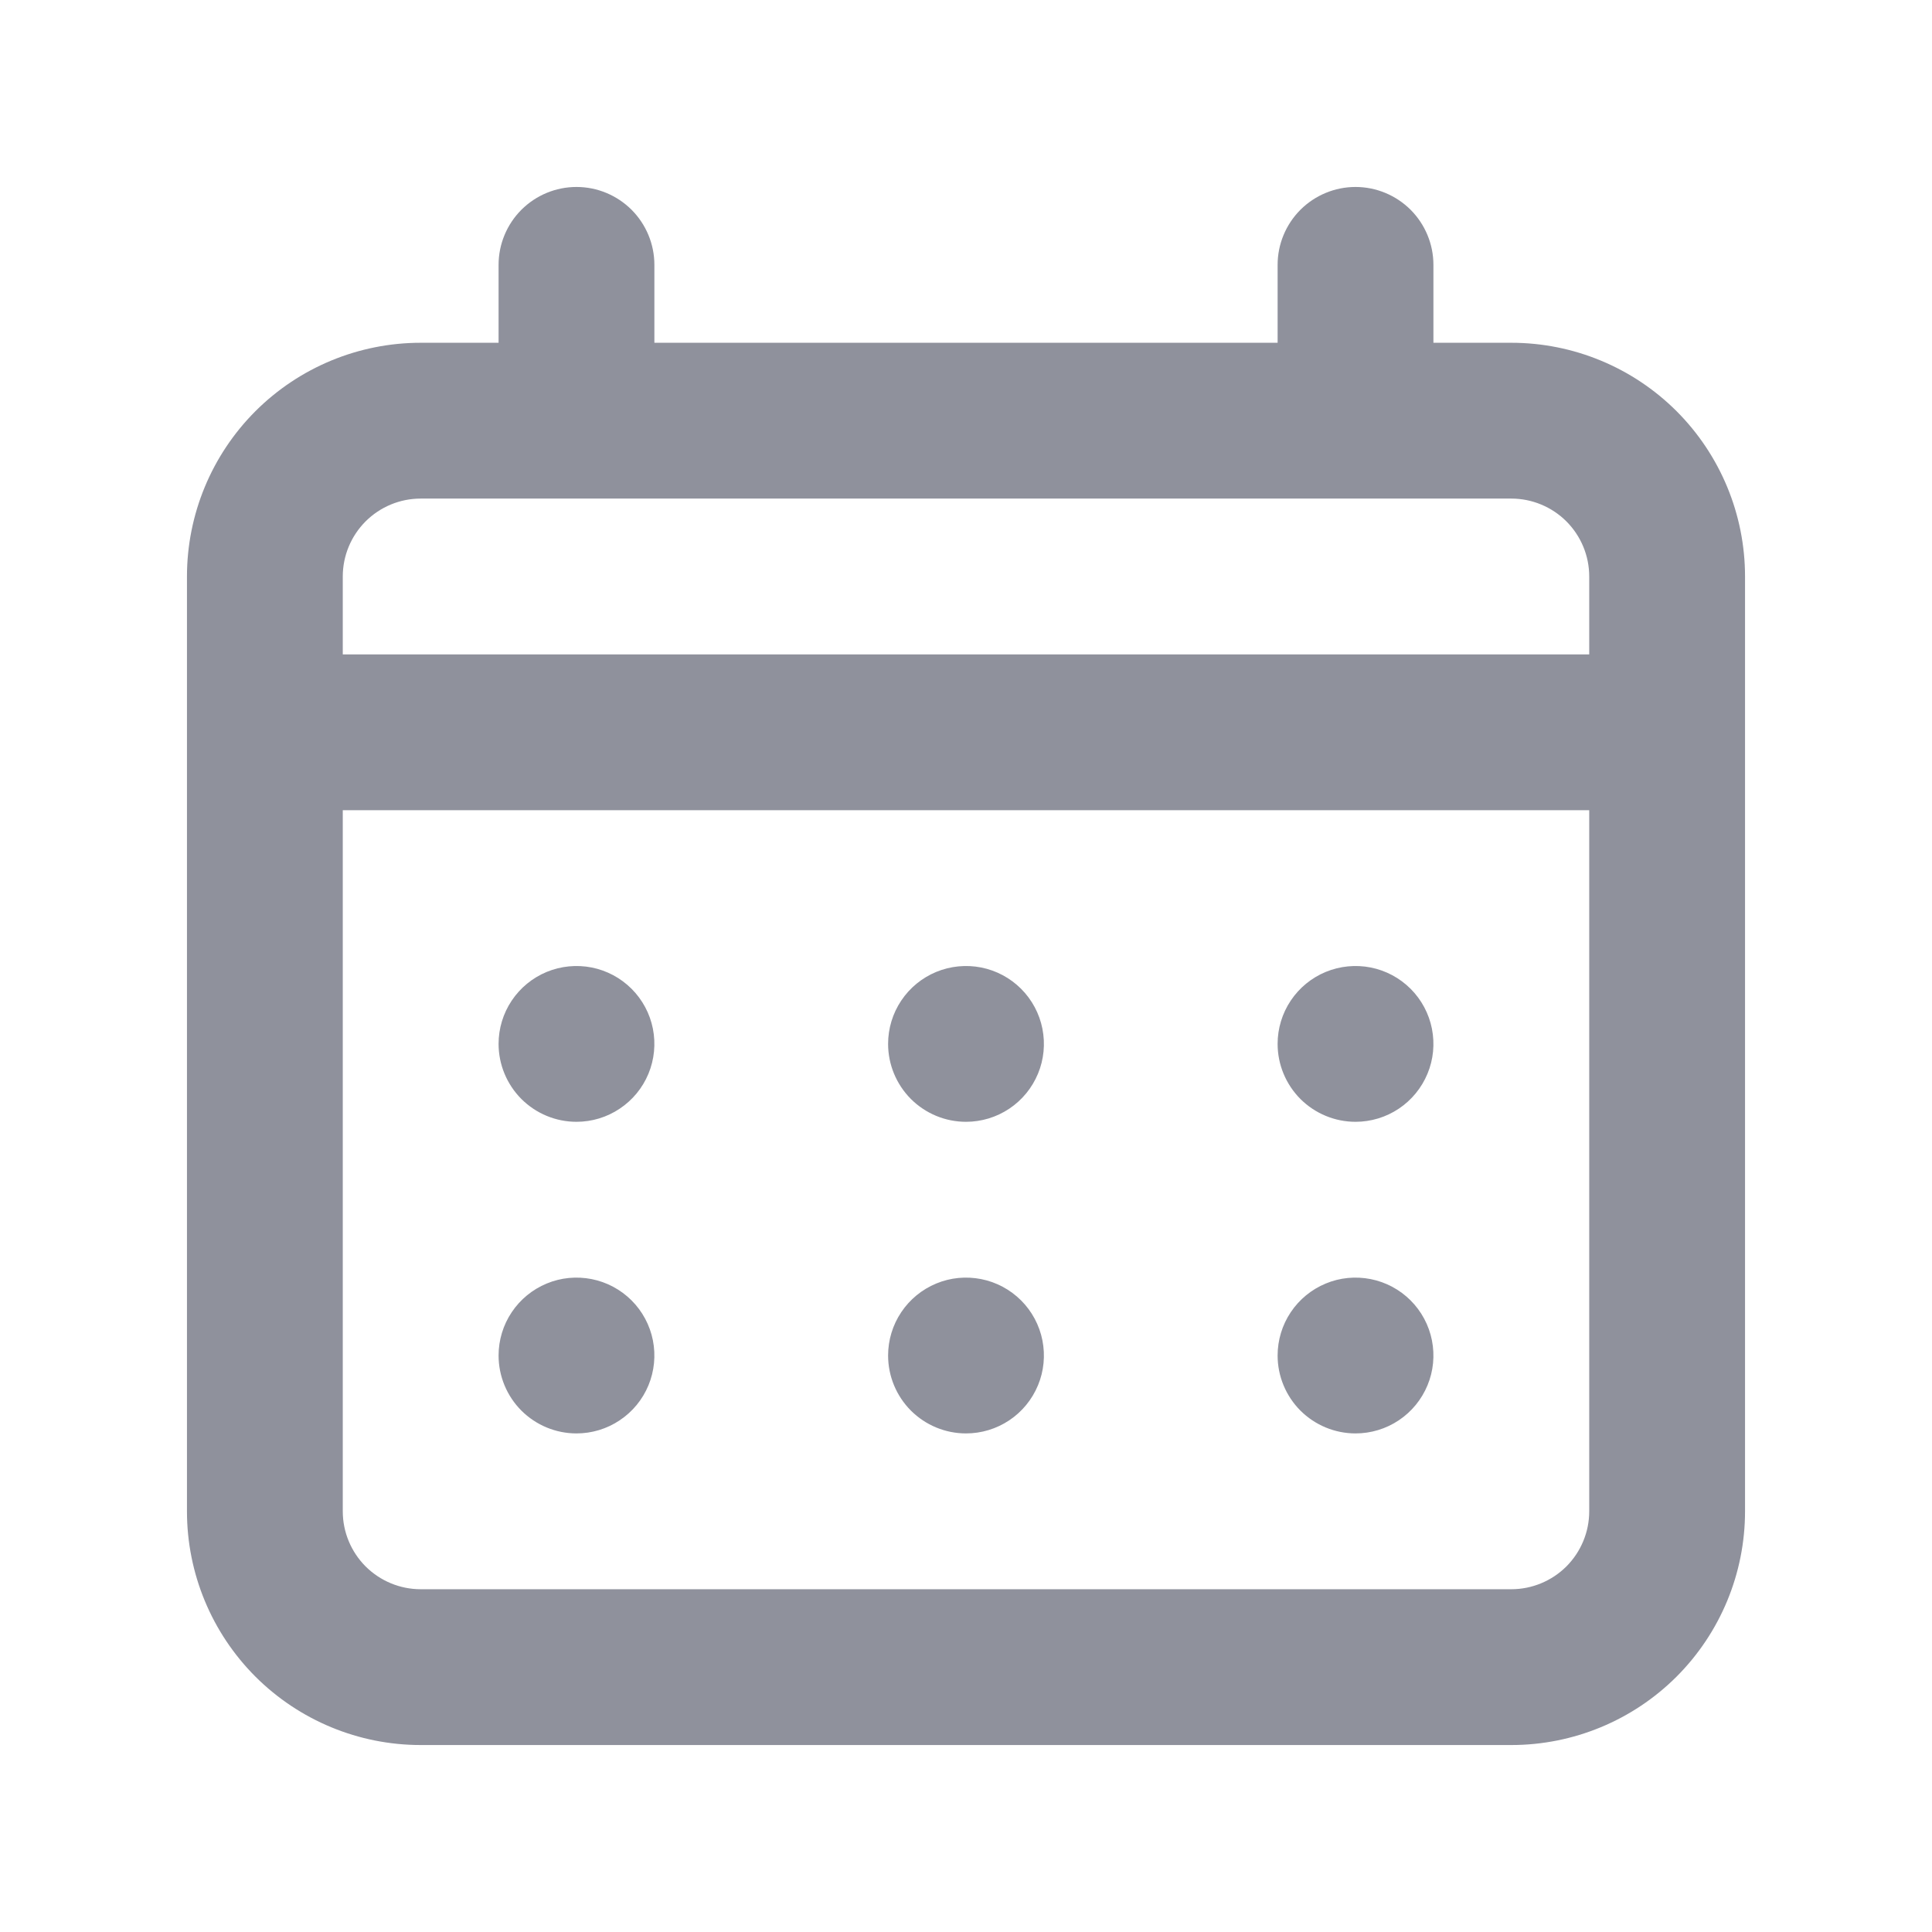 <svg width="31" height="31" viewBox="0 0 31 31" fill="none" xmlns="http://www.w3.org/2000/svg">
<rect width="31" height="31" fill="white"/>
<path d="M15.5 18C15.747 18 15.989 17.927 16.195 17.789C16.4 17.652 16.56 17.457 16.655 17.228C16.75 17 16.774 16.749 16.726 16.506C16.678 16.264 16.559 16.041 16.384 15.866C16.209 15.691 15.986 15.572 15.744 15.524C15.501 15.476 15.25 15.501 15.022 15.595C14.793 15.69 14.598 15.85 14.461 16.055C14.323 16.261 14.25 16.503 14.25 16.75C14.25 17.081 14.382 17.399 14.616 17.634C14.851 17.868 15.168 18 15.5 18ZM21.75 18C21.997 18 22.239 17.927 22.445 17.789C22.65 17.652 22.81 17.457 22.905 17.228C23 17 23.024 16.749 22.976 16.506C22.928 16.264 22.809 16.041 22.634 15.866C22.459 15.691 22.236 15.572 21.994 15.524C21.751 15.476 21.5 15.501 21.272 15.595C21.043 15.69 20.848 15.85 20.711 16.055C20.573 16.261 20.5 16.503 20.5 16.75C20.5 17.081 20.632 17.399 20.866 17.634C21.101 17.868 21.419 18 21.75 18ZM15.5 23C15.747 23 15.989 22.927 16.195 22.789C16.4 22.652 16.56 22.457 16.655 22.228C16.75 22 16.774 21.749 16.726 21.506C16.678 21.264 16.559 21.041 16.384 20.866C16.209 20.691 15.986 20.572 15.744 20.524C15.501 20.476 15.25 20.5 15.022 20.595C14.793 20.69 14.598 20.85 14.461 21.055C14.323 21.261 14.25 21.503 14.25 21.75C14.25 22.081 14.382 22.399 14.616 22.634C14.851 22.868 15.168 23 15.5 23ZM21.75 23C21.997 23 22.239 22.927 22.445 22.789C22.65 22.652 22.81 22.457 22.905 22.228C23 22 23.024 21.749 22.976 21.506C22.928 21.264 22.809 21.041 22.634 20.866C22.459 20.691 22.236 20.572 21.994 20.524C21.751 20.476 21.5 20.5 21.272 20.595C21.043 20.69 20.848 20.85 20.711 21.055C20.573 21.261 20.5 21.503 20.5 21.75C20.5 22.081 20.632 22.399 20.866 22.634C21.101 22.868 21.419 23 21.75 23ZM9.25 18C9.497 18 9.739 17.927 9.944 17.789C10.15 17.652 10.31 17.457 10.405 17.228C10.499 17 10.524 16.749 10.476 16.506C10.428 16.264 10.309 16.041 10.134 15.866C9.959 15.691 9.736 15.572 9.494 15.524C9.251 15.476 9 15.501 8.772 15.595C8.543 15.69 8.348 15.85 8.211 16.055C8.073 16.261 8 16.503 8 16.75C8 17.081 8.132 17.399 8.366 17.634C8.601 17.868 8.918 18 9.25 18ZM24.25 5.5H23V4.25C23 3.918 22.868 3.601 22.634 3.366C22.399 3.132 22.081 3 21.75 3C21.419 3 21.101 3.132 20.866 3.366C20.632 3.601 20.5 3.918 20.5 4.25V5.5H10.5V4.25C10.5 3.918 10.368 3.601 10.134 3.366C9.899 3.132 9.582 3 9.25 3C8.918 3 8.601 3.132 8.366 3.366C8.132 3.601 8 3.918 8 4.25V5.5H6.75C5.755 5.5 4.802 5.895 4.098 6.598C3.395 7.302 3 8.255 3 9.25V24.25C3 25.245 3.395 26.198 4.098 26.902C4.802 27.605 5.755 28 6.75 28H24.25C25.245 28 26.198 27.605 26.902 26.902C27.605 26.198 28 25.245 28 24.25V9.25C28 8.255 27.605 7.302 26.902 6.598C26.198 5.895 25.245 5.5 24.25 5.5V5.5ZM25.5 24.25C25.5 24.581 25.368 24.899 25.134 25.134C24.899 25.368 24.581 25.5 24.25 25.5H6.75C6.418 25.5 6.101 25.368 5.866 25.134C5.632 24.899 5.5 24.581 5.5 24.25V13H25.5V24.25ZM25.5 10.5H5.5V9.25C5.5 8.918 5.632 8.601 5.866 8.366C6.101 8.132 6.418 8 6.75 8H24.25C24.581 8 24.899 8.132 25.134 8.366C25.368 8.601 25.5 8.918 25.5 9.25V10.5ZM9.25 23C9.497 23 9.739 22.927 9.944 22.789C10.15 22.652 10.31 22.457 10.405 22.228C10.499 22 10.524 21.749 10.476 21.506C10.428 21.264 10.309 21.041 10.134 20.866C9.959 20.691 9.736 20.572 9.494 20.524C9.251 20.476 9 20.5 8.772 20.595C8.543 20.69 8.348 20.85 8.211 21.055C8.073 21.261 8 21.503 8 21.75C8 22.081 8.132 22.399 8.366 22.634C8.601 22.868 8.918 23 9.25 23Z" fill="#8F919C"/>
</svg>
